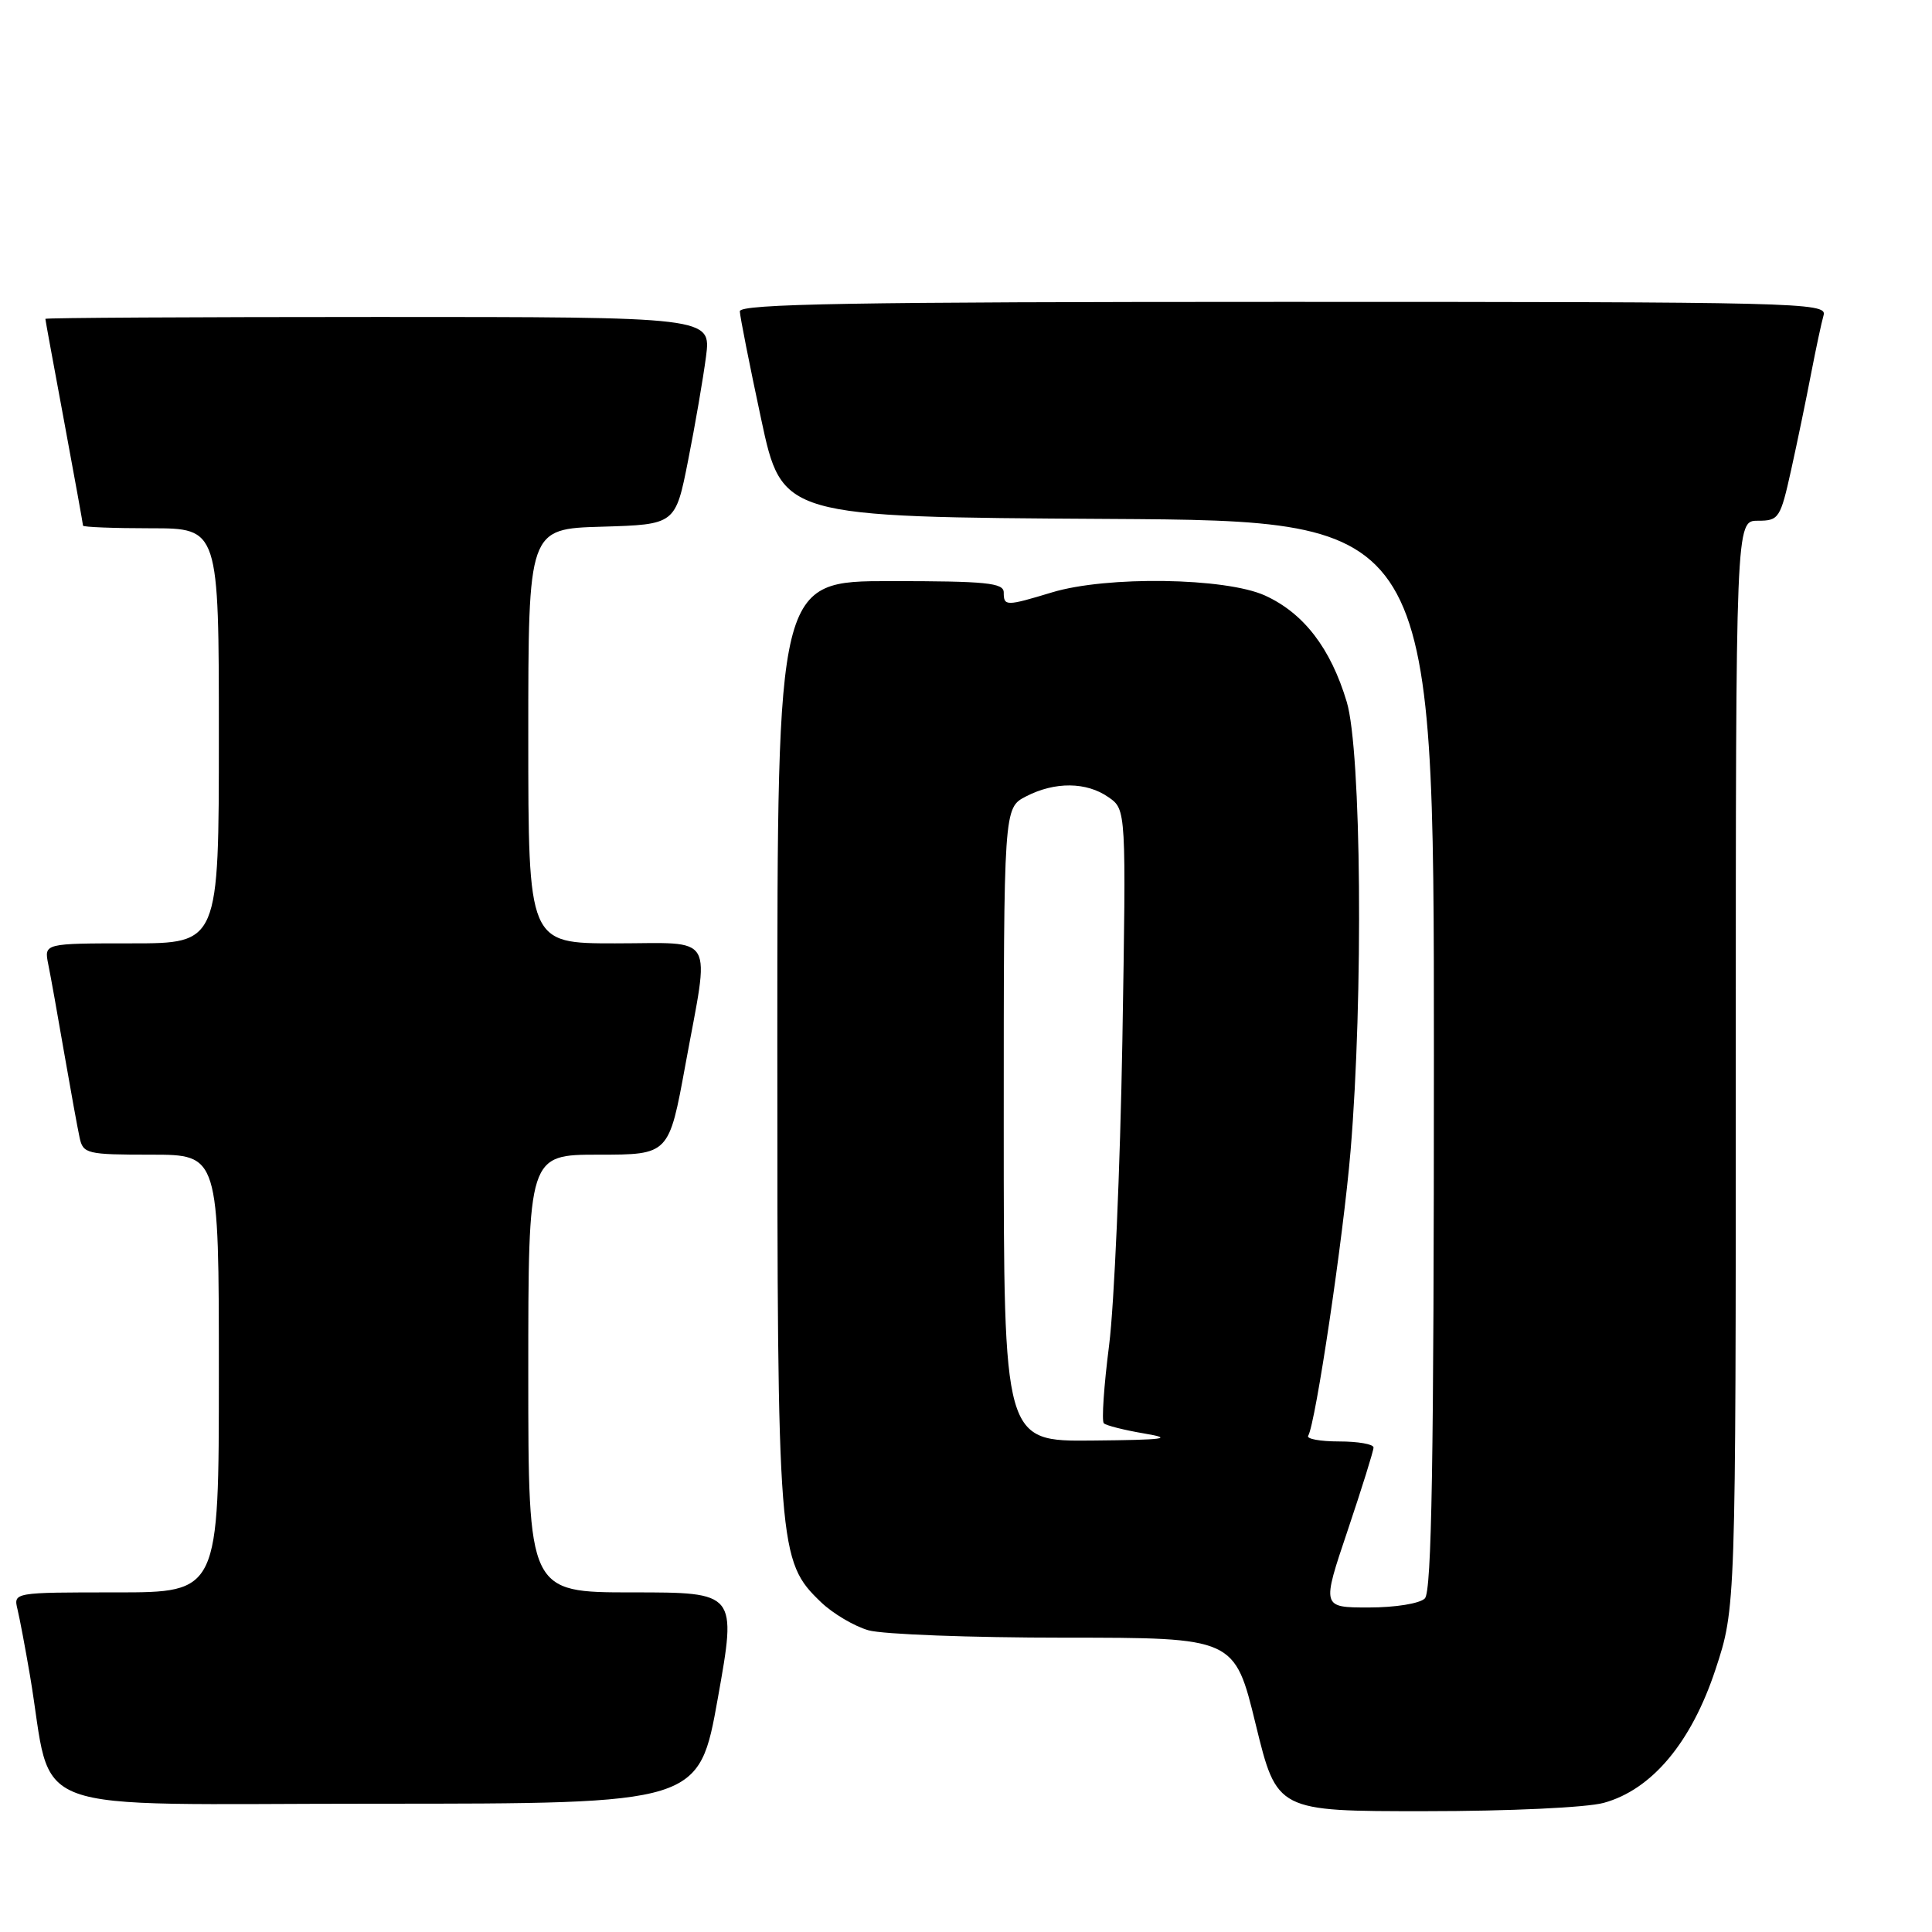 <?xml version="1.0" encoding="UTF-8" standalone="no"?>
<!DOCTYPE svg PUBLIC "-//W3C//DTD SVG 1.1//EN" "http://www.w3.org/Graphics/SVG/1.1/DTD/svg11.dtd" >
<svg xmlns="http://www.w3.org/2000/svg" xmlns:xlink="http://www.w3.org/1999/xlink" version="1.1" viewBox="0 0 256 256">
 <g >
 <path fill="currentColor"
d=" M 212.50 238.89 C 218.88 237.14 224.11 230.90 227.31 221.22 C 230.00 213.07 230.00 213.07 230.00 141.03 C 230.00 69.00 230.00 69.00 232.92 69.00 C 235.71 69.00 235.91 68.70 237.34 62.25 C 238.16 58.54 239.35 52.80 239.98 49.50 C 240.62 46.20 241.36 42.71 241.64 41.75 C 242.11 40.09 238.23 40.00 170.07 40.00 C 113.06 40.00 98.01 40.26 98.03 41.25 C 98.05 41.94 99.32 48.35 100.85 55.50 C 103.63 68.50 103.63 68.50 146.82 68.76 C 190.00 69.02 190.00 69.02 190.00 139.81 C 190.00 193.54 189.71 210.89 188.80 211.80 C 188.12 212.48 184.88 213.00 181.37 213.00 C 175.13 213.00 175.13 213.00 178.57 202.80 C 180.45 197.20 182.00 192.25 182.00 191.80 C 182.00 191.36 179.95 191.00 177.44 191.00 C 174.93 191.00 173.09 190.66 173.34 190.25 C 174.32 188.66 178.00 163.93 178.96 152.46 C 180.66 132.08 180.39 99.45 178.45 93.00 C 176.32 85.89 172.75 81.25 167.62 78.91 C 162.37 76.53 146.64 76.30 139.41 78.49 C 133.30 80.34 133.00 80.34 133.00 78.50 C 133.00 77.23 130.67 77.00 118.00 77.00 C 103.00 77.00 103.00 77.00 103.00 138.32 C 103.00 205.48 103.11 206.85 108.80 212.31 C 110.37 213.81 113.19 215.48 115.07 216.02 C 116.95 216.56 128.63 217.00 141.04 217.00 C 163.59 217.00 163.59 217.00 166.39 228.50 C 169.20 240.00 169.20 240.00 188.85 239.99 C 200.02 239.99 210.23 239.51 212.50 238.89 Z  M 95.12 225.00 C 97.62 211.00 97.62 211.00 83.81 211.00 C 70.00 211.00 70.00 211.00 70.00 182.00 C 70.00 153.00 70.00 153.00 79.32 153.00 C 88.64 153.00 88.64 153.00 90.82 141.09 C 94.07 123.35 95.02 125.00 81.50 125.00 C 70.00 125.00 70.00 125.00 70.00 97.54 C 70.00 70.07 70.00 70.07 79.75 69.79 C 89.50 69.50 89.50 69.50 91.18 61.00 C 92.11 56.33 93.17 50.14 93.55 47.25 C 94.23 42.00 94.23 42.00 50.12 42.00 C 25.85 42.00 6.00 42.11 6.01 42.25 C 6.01 42.39 7.14 48.53 8.51 55.90 C 9.88 63.28 11.00 69.46 11.00 69.65 C 11.00 69.84 15.05 70.00 20.00 70.00 C 29.00 70.00 29.00 70.00 29.00 97.50 C 29.00 125.00 29.00 125.00 17.42 125.00 C 5.84 125.00 5.84 125.00 6.39 127.75 C 6.70 129.26 7.65 134.55 8.50 139.50 C 9.36 144.45 10.28 149.51 10.55 150.75 C 11.01 152.88 11.52 153.00 20.02 153.00 C 29.00 153.00 29.00 153.00 29.00 182.00 C 29.00 211.00 29.00 211.00 15.39 211.00 C 1.79 211.00 1.78 211.00 2.32 213.25 C 2.62 214.49 3.36 218.43 3.97 222.00 C 7.18 240.94 1.94 239.00 49.88 239.00 C 92.62 239.00 92.62 239.00 95.12 225.00 Z  M 133.00 149.03 C 133.00 107.05 133.00 107.05 135.95 105.53 C 139.78 103.55 143.97 103.59 146.89 105.64 C 149.23 107.27 149.23 107.27 148.72 137.89 C 148.43 154.72 147.64 172.90 146.96 178.27 C 146.27 183.65 145.96 188.29 146.26 188.59 C 146.56 188.89 148.99 189.50 151.65 189.95 C 155.62 190.62 154.36 190.79 144.75 190.88 C 133.00 191.00 133.00 191.00 133.00 149.03 Z "/>
</g>
</svg>